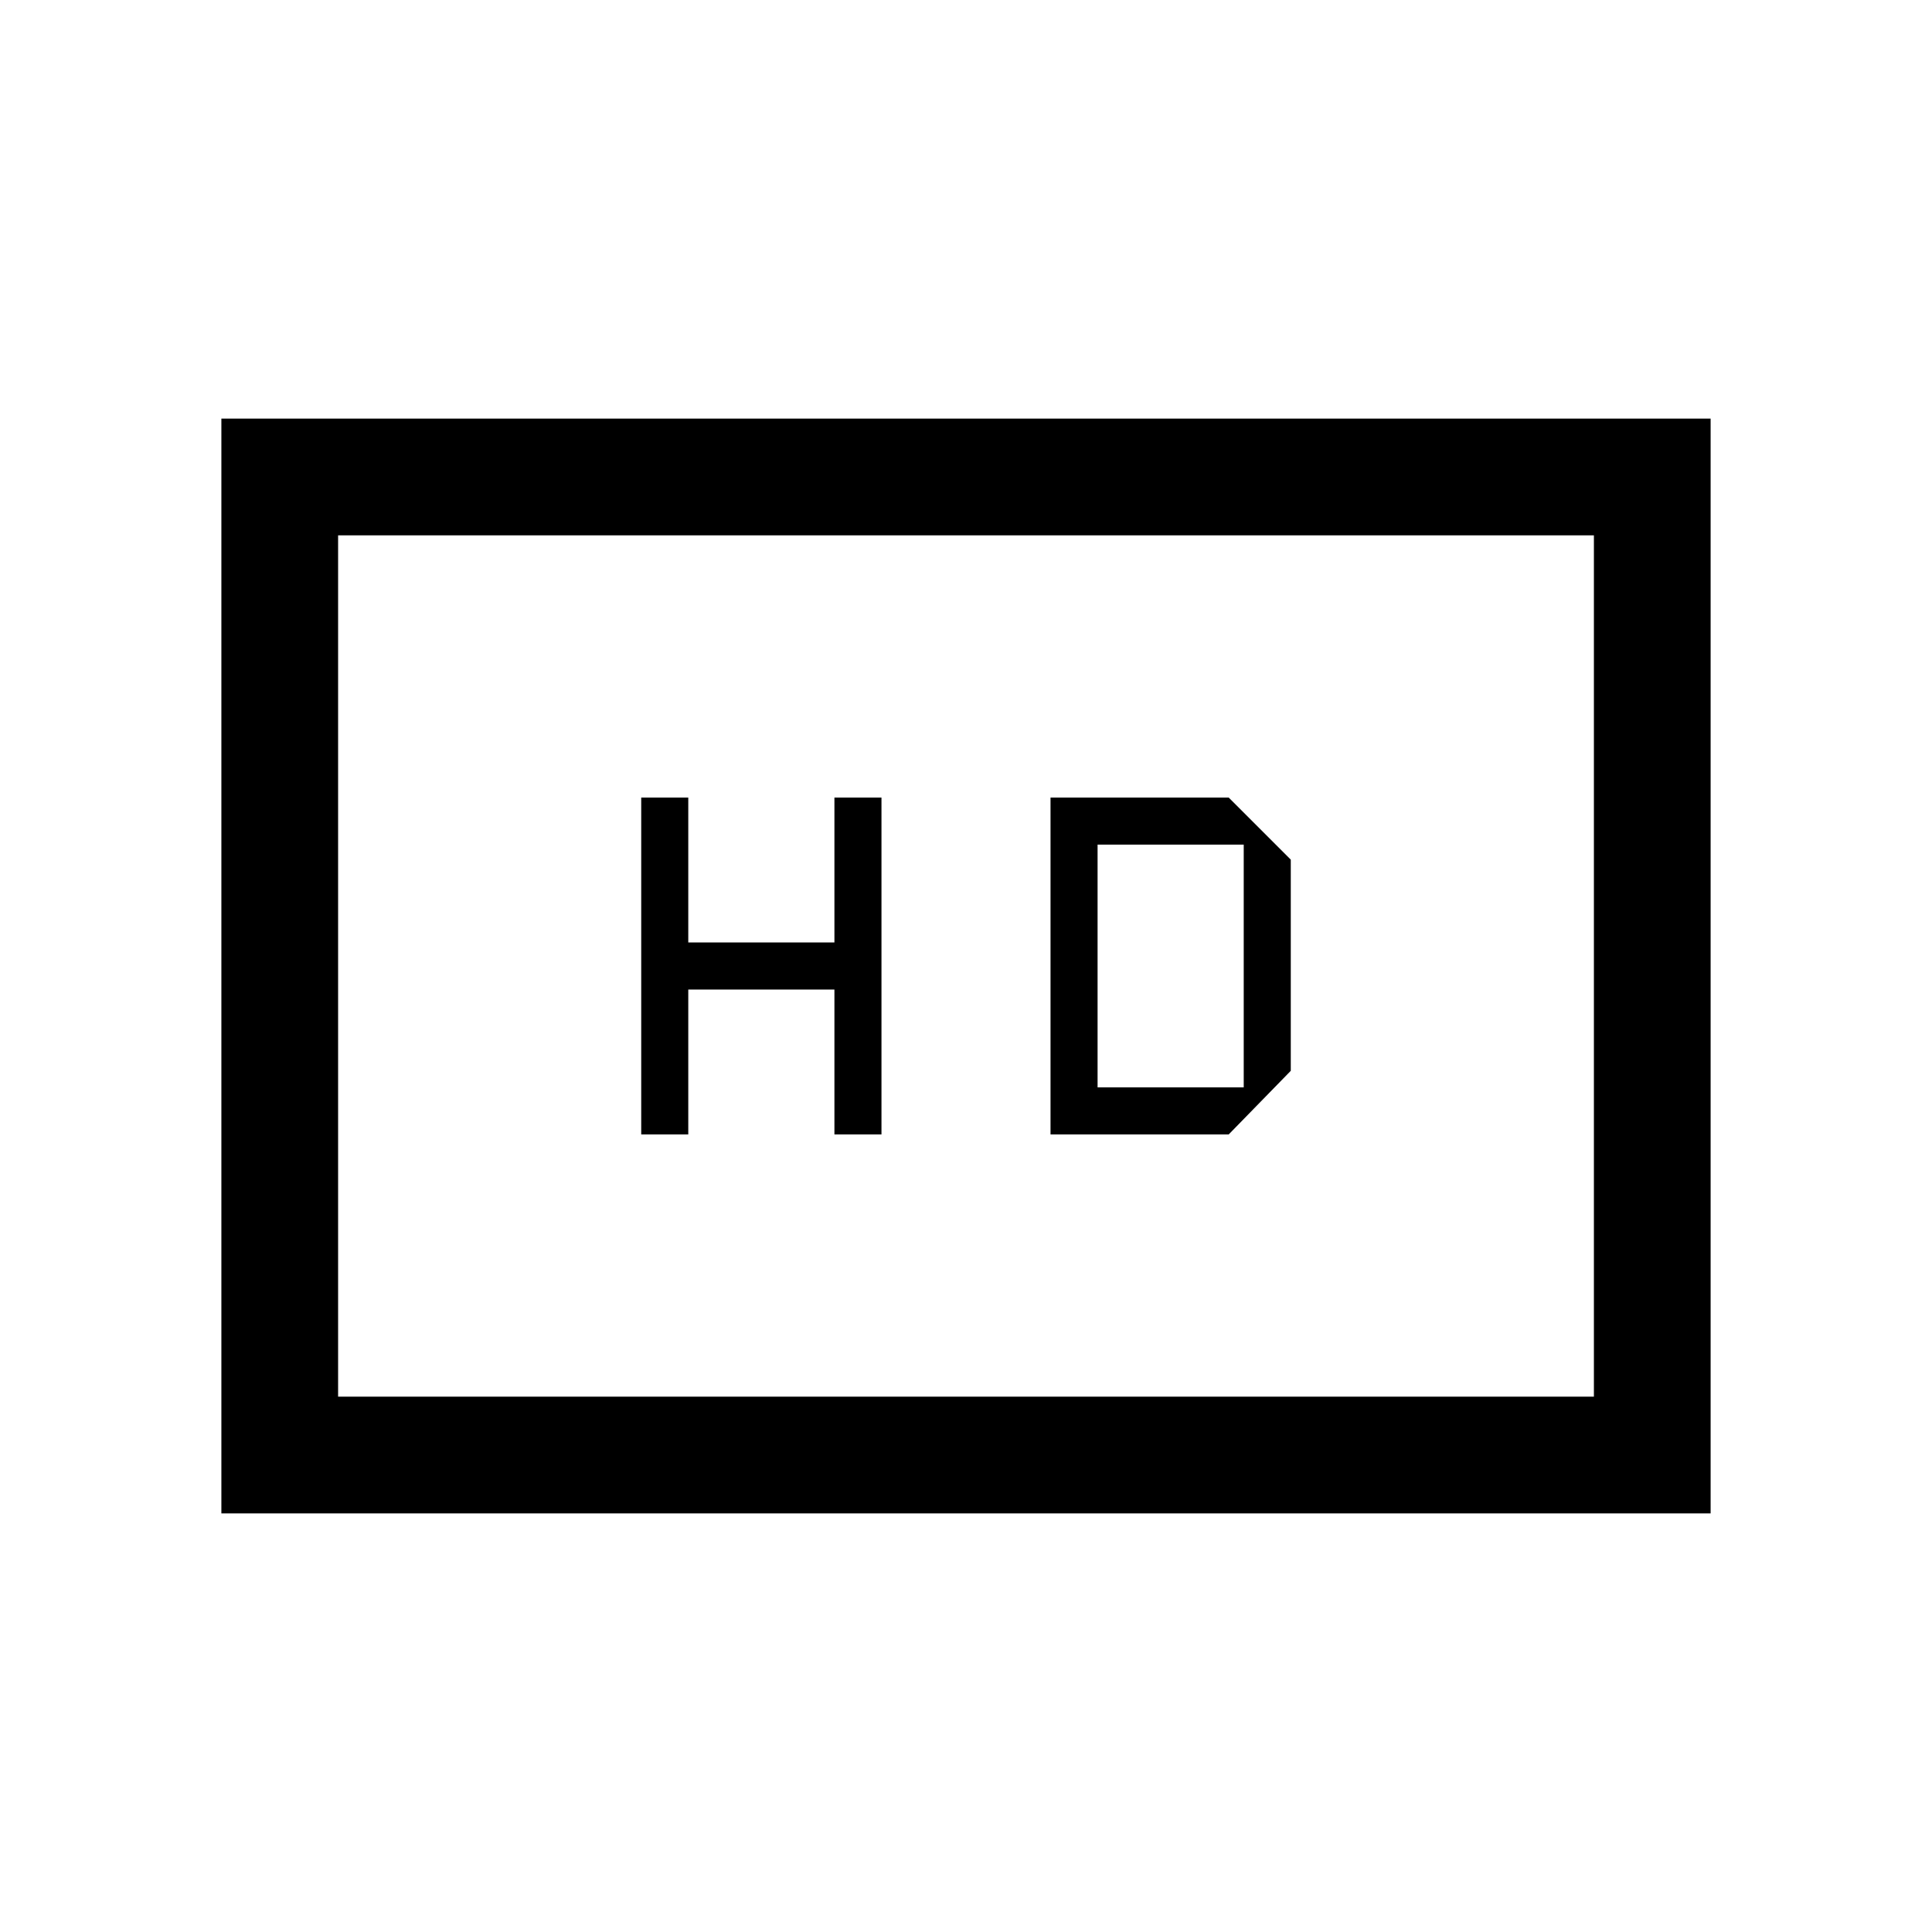 <svg xmlns="http://www.w3.org/2000/svg" height="20" viewBox="0 -960 960 960" width="20"><path d="M318.62-396.31H342v-72h72.62v72H438v-167.38h-23.38v72H342v-72h-23.38v167.38Zm203.38 0h88.54l30.84-31.61v-104.93l-30.84-30.84H522v167.38Zm23.38-23.38v-120.62H618v120.62h-72.62ZM110-208v-544h740v544H110Zm58-58h624v-428H168v428Zm0 0v-428 428Z"/></svg>